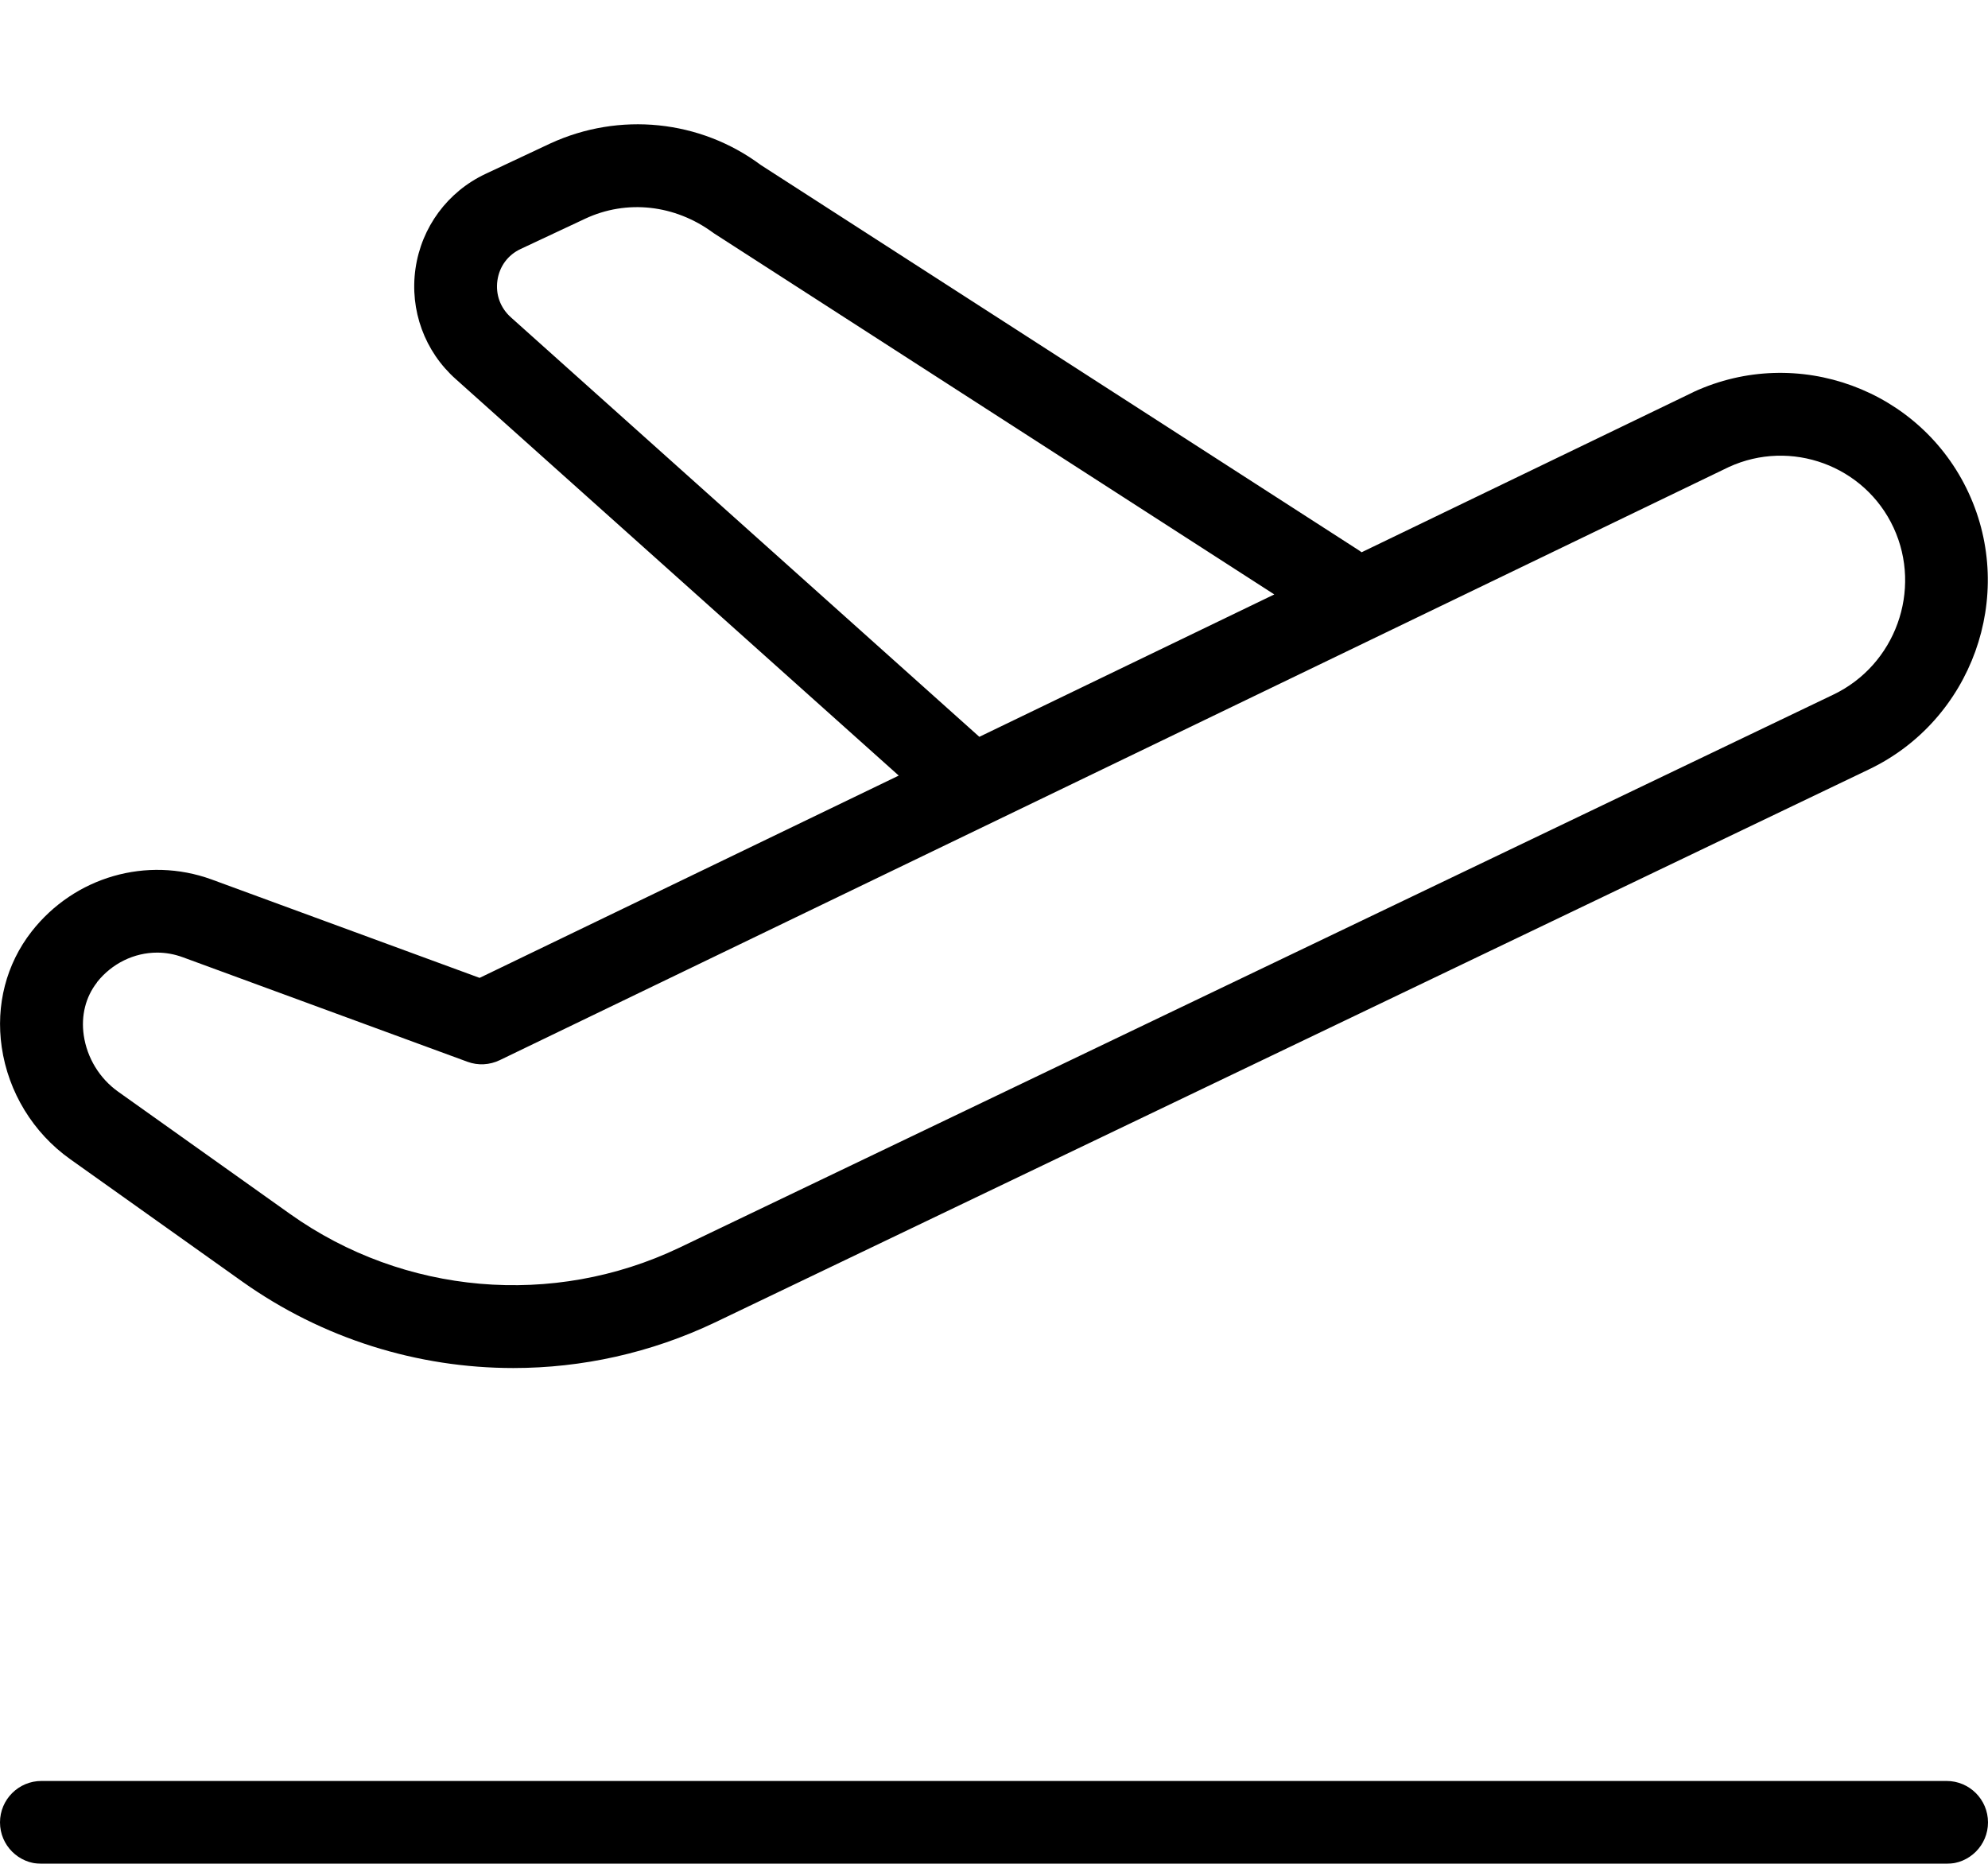 <svg width="48" height="45" viewBox="0 0 48 45" fill="none" xmlns="http://www.w3.org/2000/svg">
<g filter="url(#filter0_d_66_2713)">
<path d="M1.696 27.988L5.846 30.94C7.792 32.324 10.088 33.03 12.396 33.03C14.052 33.03 15.716 32.666 17.262 31.93L45.126 18.576C47.608 17.39 48.688 14.396 47.532 11.9C46.374 9.398 43.394 8.31 40.894 9.462L40.88 9.47L32.876 13.334C32.856 13.318 32.836 13.304 32.814 13.29L18.37 3.984C16.902 2.892 14.954 2.696 13.286 3.464L11.724 4.198C10.808 4.628 10.176 5.484 10.032 6.486C9.888 7.49 10.254 8.488 11.008 9.156L21.7 18.726L11.58 23.61L5.104 21.232C3.548 20.668 1.802 21.164 0.764 22.49C0.15 23.276 -0.106 24.268 0.042 25.284C0.2 26.368 0.8 27.352 1.696 27.988ZM12.338 7.664C12.082 7.436 11.962 7.112 12.01 6.772C12.058 6.432 12.264 6.154 12.574 6.01L14.13 5.28C15.126 4.814 16.296 4.934 17.23 5.628L30.768 14.352L23.646 17.79L12.338 7.664ZM2.338 23.72C2.702 23.258 3.242 23 3.796 23C4.004 23 4.212 23.038 4.414 23.112L11.288 25.636C11.542 25.73 11.824 25.714 12.068 25.596L41.742 11.276C43.238 10.588 45.024 11.24 45.72 12.74C46.418 14.248 45.764 16.056 44.264 16.772L16.4 30.126C13.356 31.576 9.756 31.266 7.006 29.312L2.856 26.36C2.404 26.04 2.102 25.542 2.022 24.996C1.954 24.526 2.066 24.072 2.342 23.72H2.338ZM48 44C48 44.552 47.552 45 47 45H1C0.448 45 0 44.552 0 44C0 43.448 0.448 43 1 43H47C47.552 43 48 43.448 48 44Z" fill="black"/>
</g>
<defs>
<filter id="filter0_d_66_2713" x="-2.8" y="0.201" width="53.6" height="47.599" filterUnits="userSpaceOnUse" color-interpolation-filters="sRGB">
<feFlood flood-opacity="0" result="BackgroundImageFix"/>
<feColorMatrix in="SourceAlpha" type="matrix" values="0 0 0 0 0 0 0 0 0 0 0 0 0 0 0 0 0 0 127 0" result="hardAlpha"/>
<feOffset/>
<feGaussianBlur stdDeviation="1.4"/>
<feComposite in2="hardAlpha" operator="out"/>
<feColorMatrix type="matrix" values="0 0 0 0 1 0 0 0 0 1 0 0 0 0 1 0 0 0 0.25 0"/>
<feBlend mode="normal" in2="BackgroundImageFix" result="effect1_dropShadow_66_2713"/>
<feBlend mode="normal" in="SourceGraphic" in2="effect1_dropShadow_66_2713" result="shape"/>
</filter>
</defs>
</svg>
